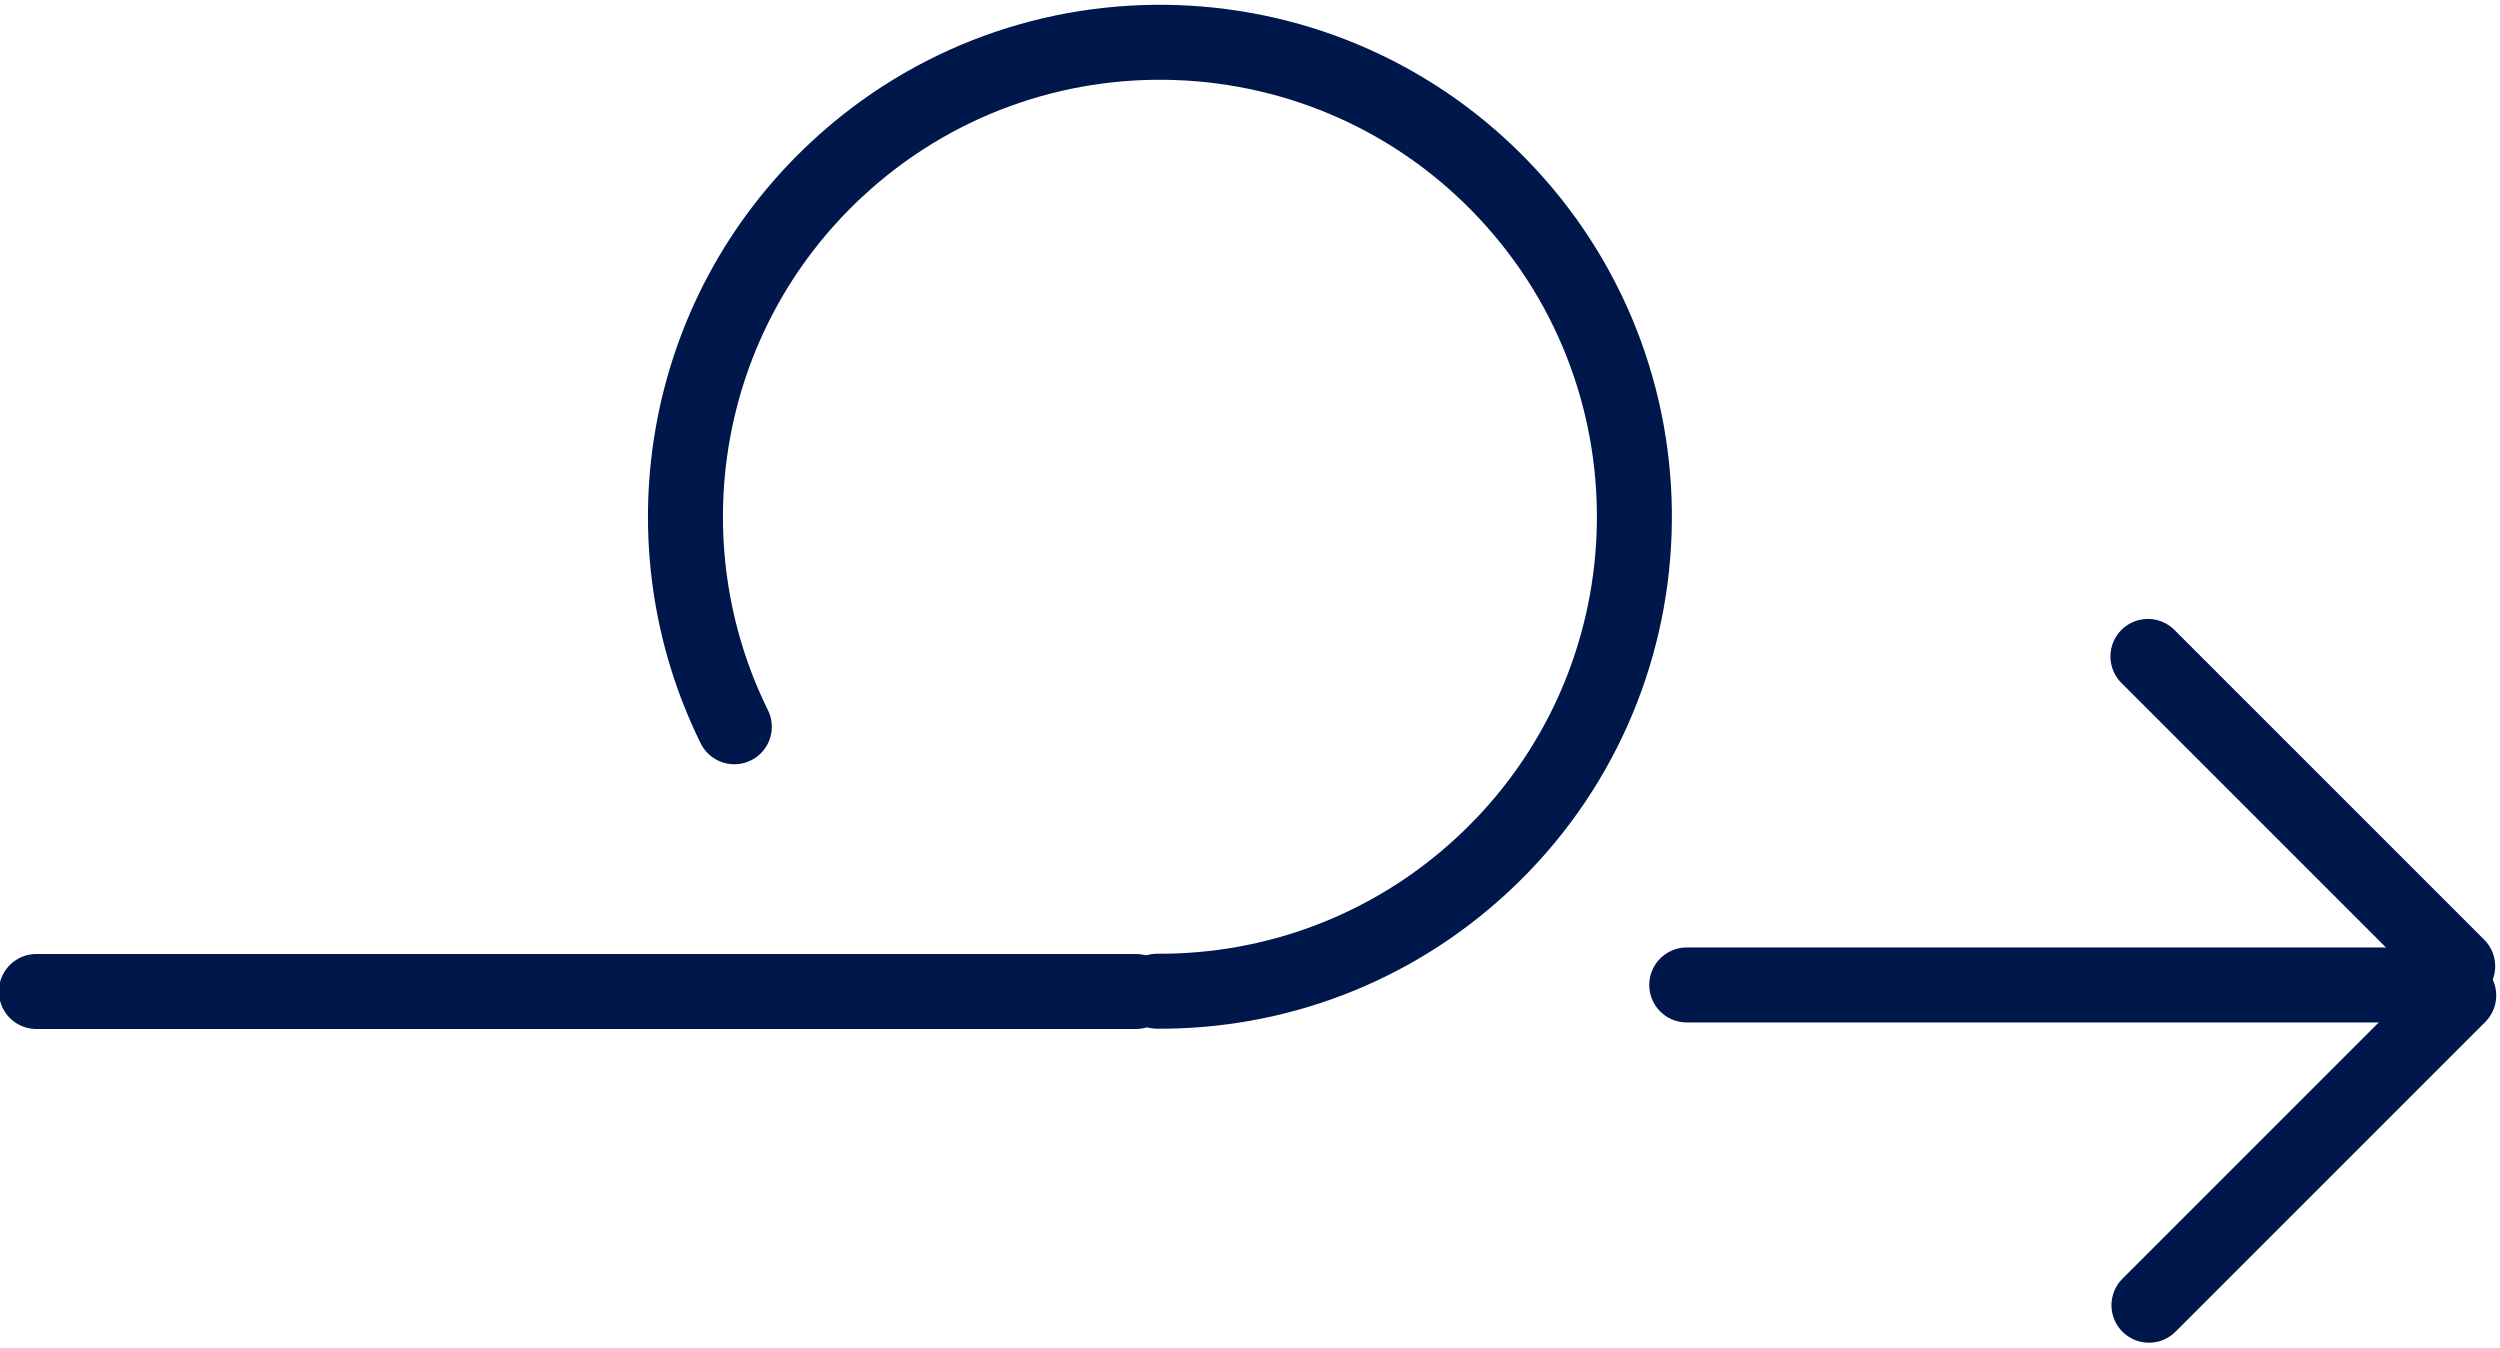 <svg width="382" height="206" xmlns="http://www.w3.org/2000/svg" xmlns:xlink="http://www.w3.org/1999/xlink" xml:space="preserve" overflow="hidden"><g transform="translate(-947 -1330)"><path d="M117.234 0C117.234 0 114.945 0 112.126 0L5.346 0C2.523 0 0.234 0 0.234 0 0.234 0 2.523 0 5.346 0L112.126 0C114.945 0 117.234 0 117.234 0" stroke="#00174C" stroke-width="11.458" stroke-linecap="round" stroke-linejoin="round" stroke-miterlimit="10" fill="none" fill-rule="evenodd" transform="matrix(1 0 0 -1 1204.5 1480.5)"/><path d="M11.568 0 11.553 0 11.553 0C10.357 0 8.731 0 6.922 0 3.263 0 0.3 0 0.3 0 0.3 0 1.109 0 2.38 0L2.352 0 58.048 0 67.25 0 11.629 0C11.61 0 11.586 0 11.568 0" stroke="#00174C" stroke-width="11.458" stroke-linecap="round" stroke-linejoin="round" stroke-miterlimit="10" fill="none" fill-rule="evenodd" transform="matrix(0.707 0.707 0.707 -0.707 1274.99 1430.09)"/><path d="M0.054 0 168.055 0 168.055 0 0.054 0Z" stroke="#00174C" stroke-width="11.458" stroke-linecap="round" stroke-linejoin="round" stroke-miterlimit="10" fill="none" fill-rule="evenodd" transform="matrix(1 0 0 -1 952.5 1481.5)"/><path d="M72.318 0.041C90.17-0.066 108.097 6.38 122.183 19.519 151.465 46.823 153.068 92.701 125.759 121.983 98.451 151.268 52.576 152.871 23.29 125.563-0.683 103.203-6.102 68.404 7.704 40.449" stroke="#00174C" stroke-width="11.458" stroke-linecap="round" stroke-miterlimit="8" fill="none" fill-rule="evenodd" transform="matrix(1 0 0 -1 1051.5 1481.5)"/><path d="M11.568 0 11.553 0 11.553 0C10.357 0 8.731 0 6.922 0 3.263 0 0.3 0 0.3 0 0.3 0 1.109 0 2.38 0L2.352 0 58.048 0 67.25 0 11.629 0C11.61 0 11.586 0 11.568 0" stroke="#00174C" stroke-width="11.458" stroke-linecap="round" stroke-linejoin="round" stroke-miterlimit="10" fill="none" fill-rule="evenodd" transform="matrix(0.707 -0.707 -0.707 -0.707 1275.15 1529.65)"/></g></svg>